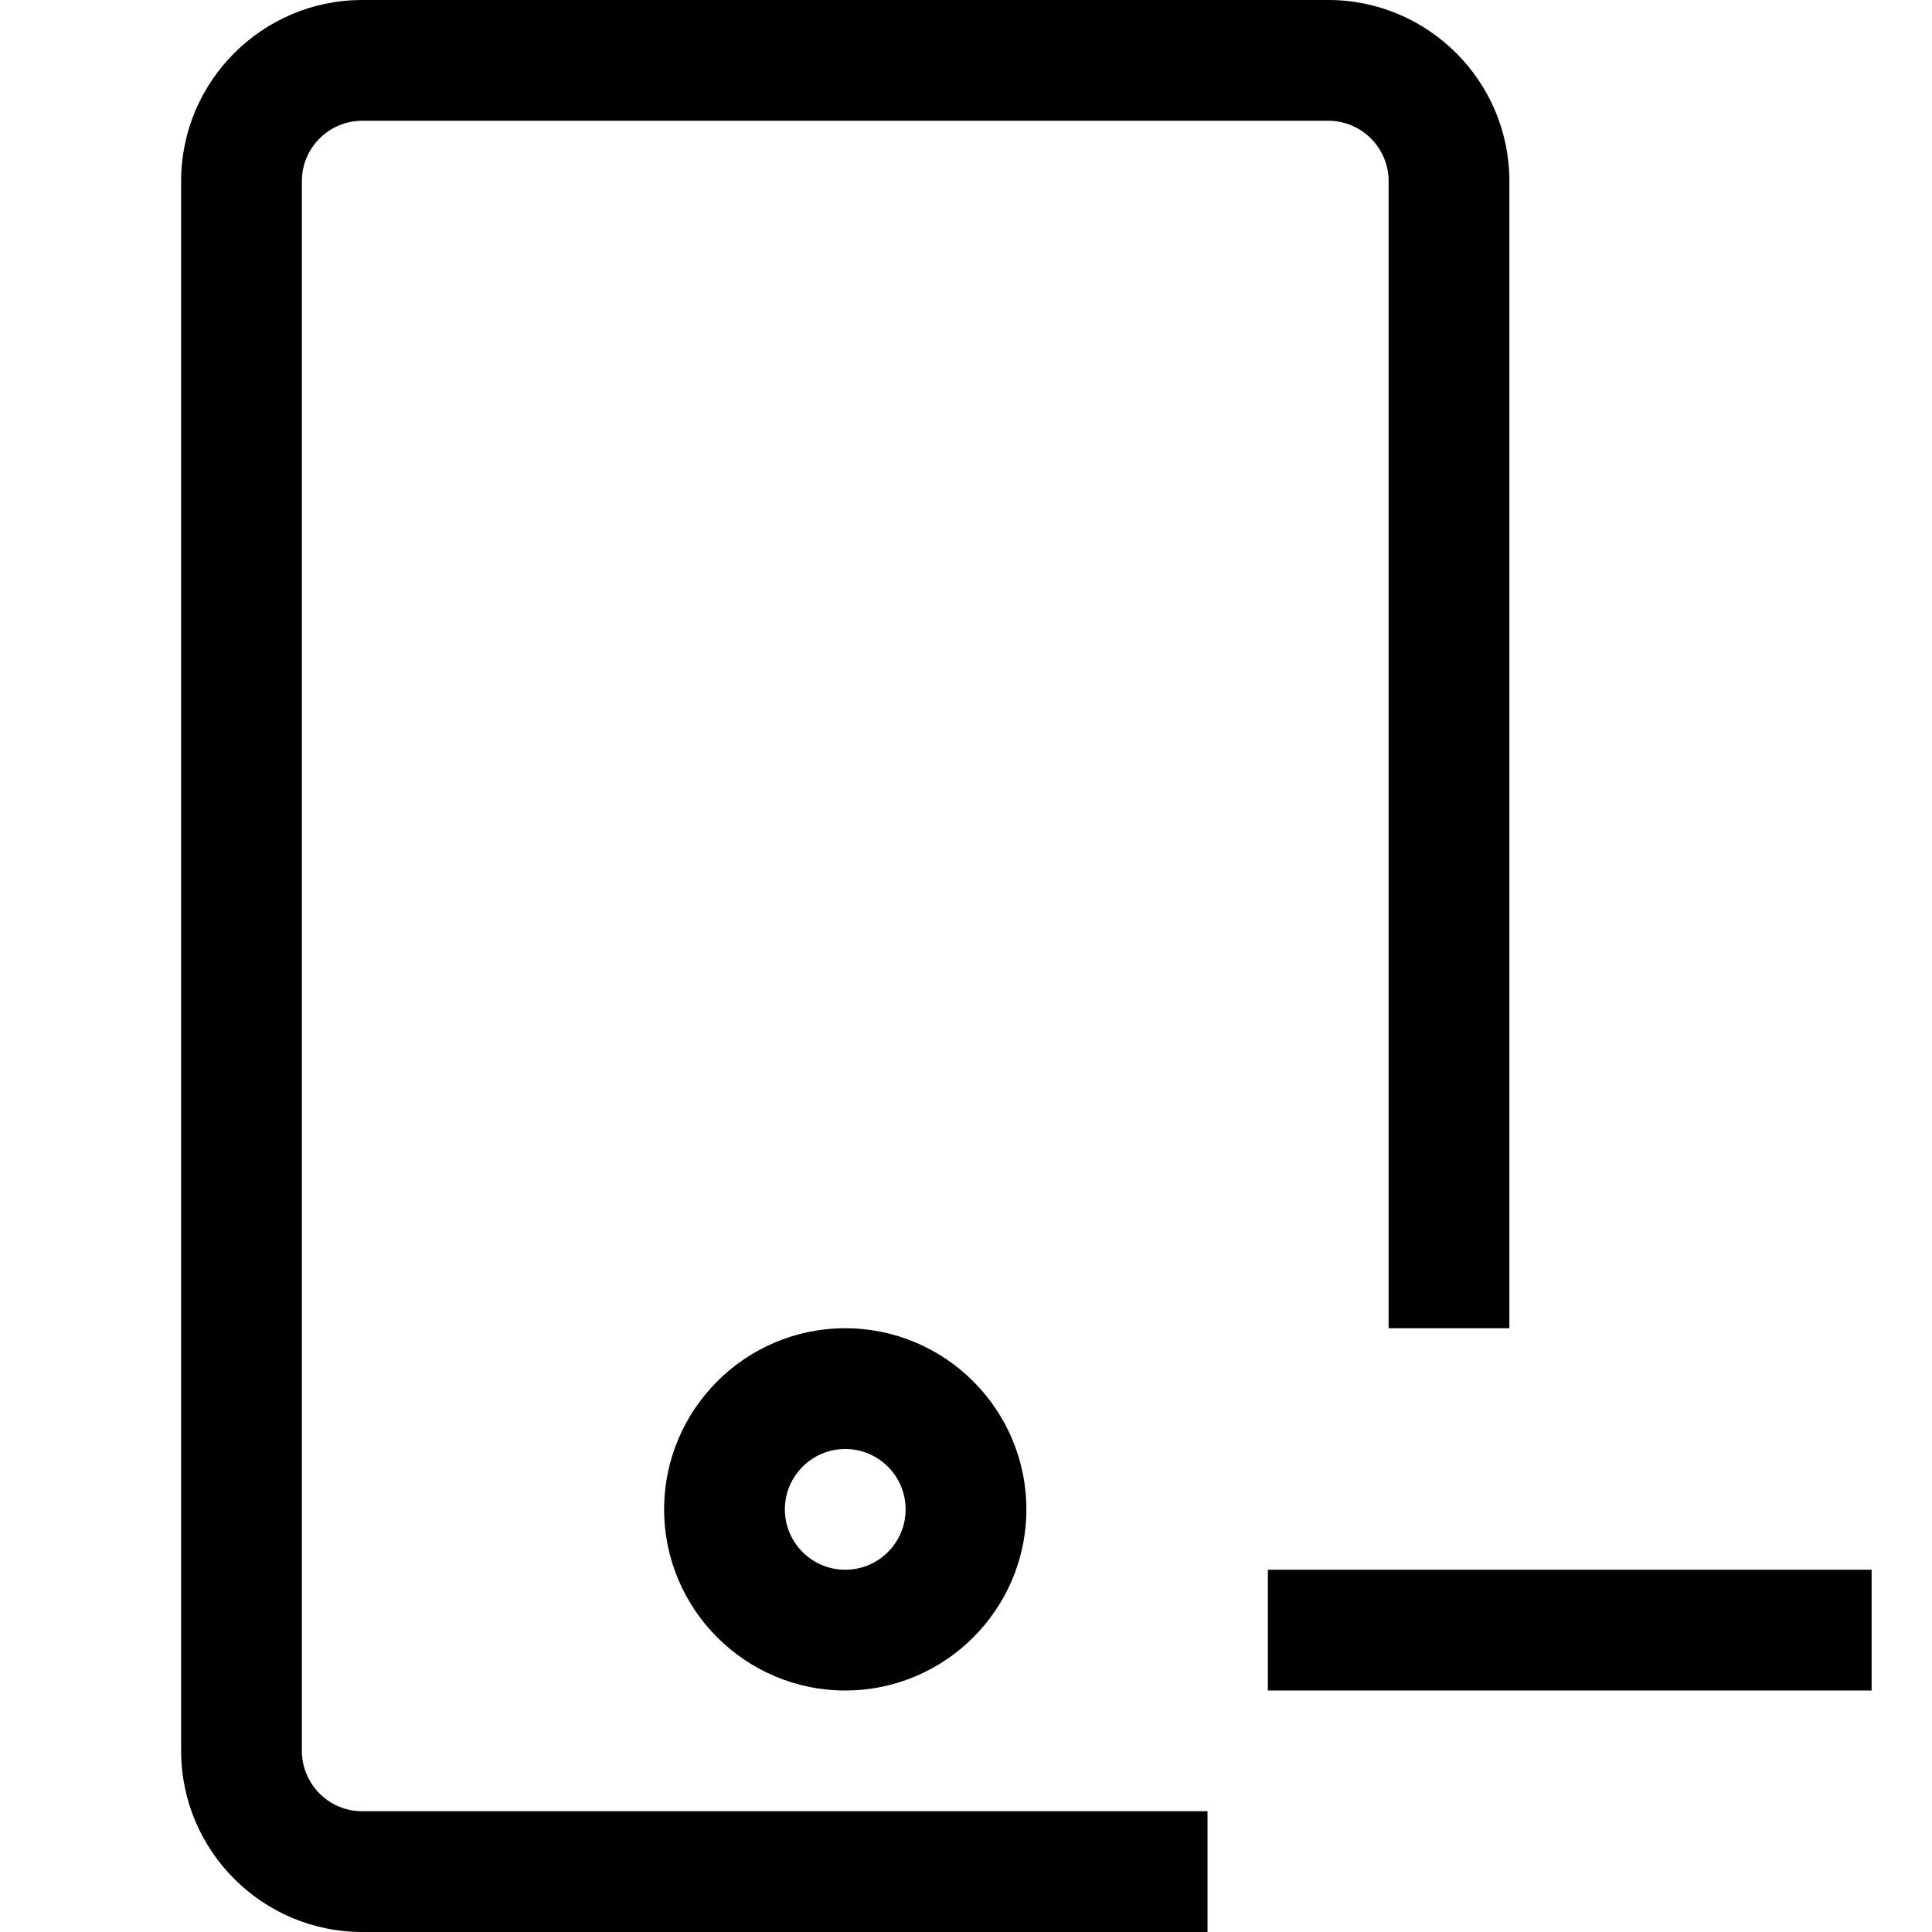 <?xml version="1.0" encoding="utf-8"?>
<!-- Generator: Adobe Illustrator 20.1.0, SVG Export Plug-In . SVG Version: 6.00 Build 0)  -->
<!DOCTYPE svg PUBLIC "-//W3C//DTD SVG 1.1//EN" "http://www.w3.org/Graphics/SVG/1.1/DTD/svg11.dtd">
<svg version="1.1" id="Layer_1" xmlns="http://www.w3.org/2000/svg" xmlns:xlink="http://www.w3.org/1999/xlink" x="0px" y="0px"
	 width="32px" height="32px" viewBox="0 0 32 32" enable-background="new 0 0 32 32" xml:space="preserve">
<path d="M11,25c0,1.654,1.346,3,3,3s3-1.346,3-3s-1.346-3-3-3S11,23.346,11,25z M15,25c0,0.552-0.449,1-1,1s-1-0.448-1-1
	s0.449-1,1-1S15,24.448,15,25z"/>
<path d="M25,22V3c0-1.654-1.346-3-3-3H6C4.346,0,3,1.346,3,3v26c0,1.654,1.346,3,3,3h14v-2H6c-0.551,0-1-0.448-1-1V3
	c0-0.551,0.449-1,1-1h16c0.551,0,1,0.449,1,1v19H25z"/>
<rect x="21" y="26" width="10" height="2"/>
</svg>
